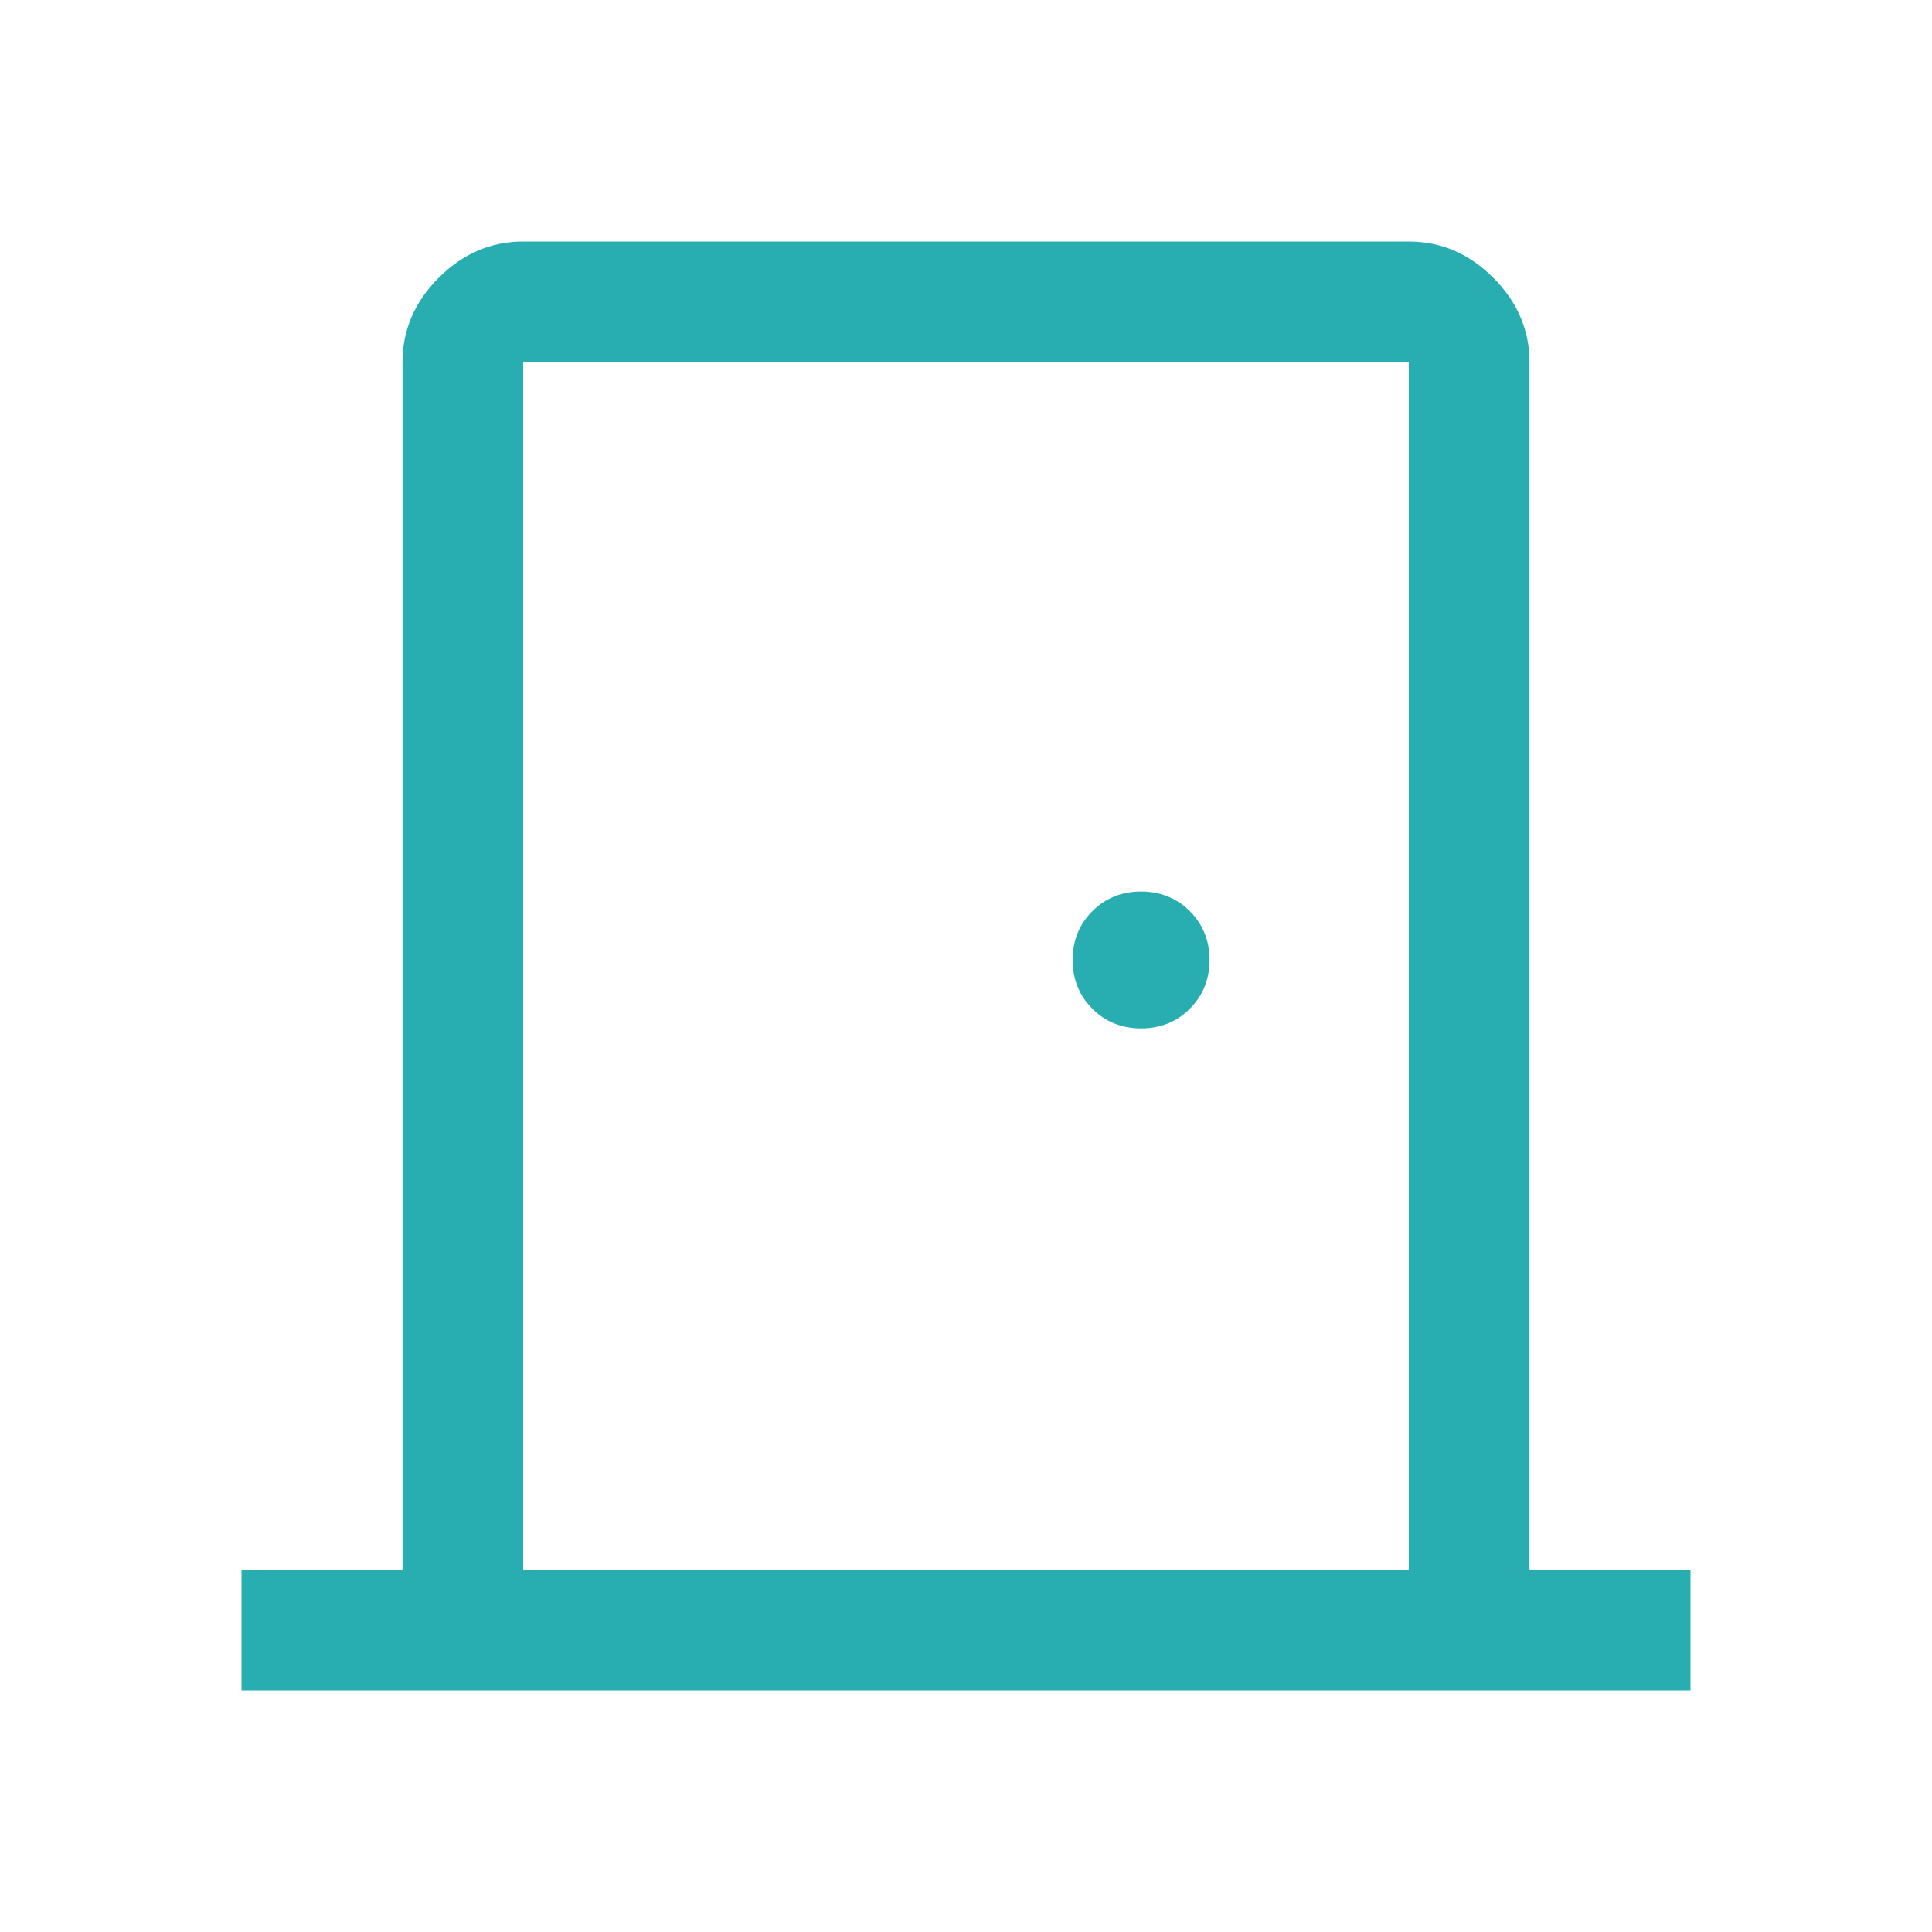 <?xml version="1.0" encoding="UTF-8"?>
<svg width="149px" height="149px" viewBox="0 0 960 960" xmlns="http://www.w3.org/2000/svg">
    <path fill="#28AEB1" d="M120,840v-60h80v-600q0,-24 18,-42t42,-18h440q24,0 42,18t18,42v600h80v60L120,840ZM700,780v-600L260,180v600h440ZM567,511q14.45,0 24.22,-9.77Q601,491.45 601,477q0,-14.45 -9.78,-24.23Q581.45,443 567,443t-24.22,9.77Q533,462.55 533,477q0,14.45 9.78,24.23Q552.55,511 567,511ZM260,180v600,-600Z"/>
</svg>